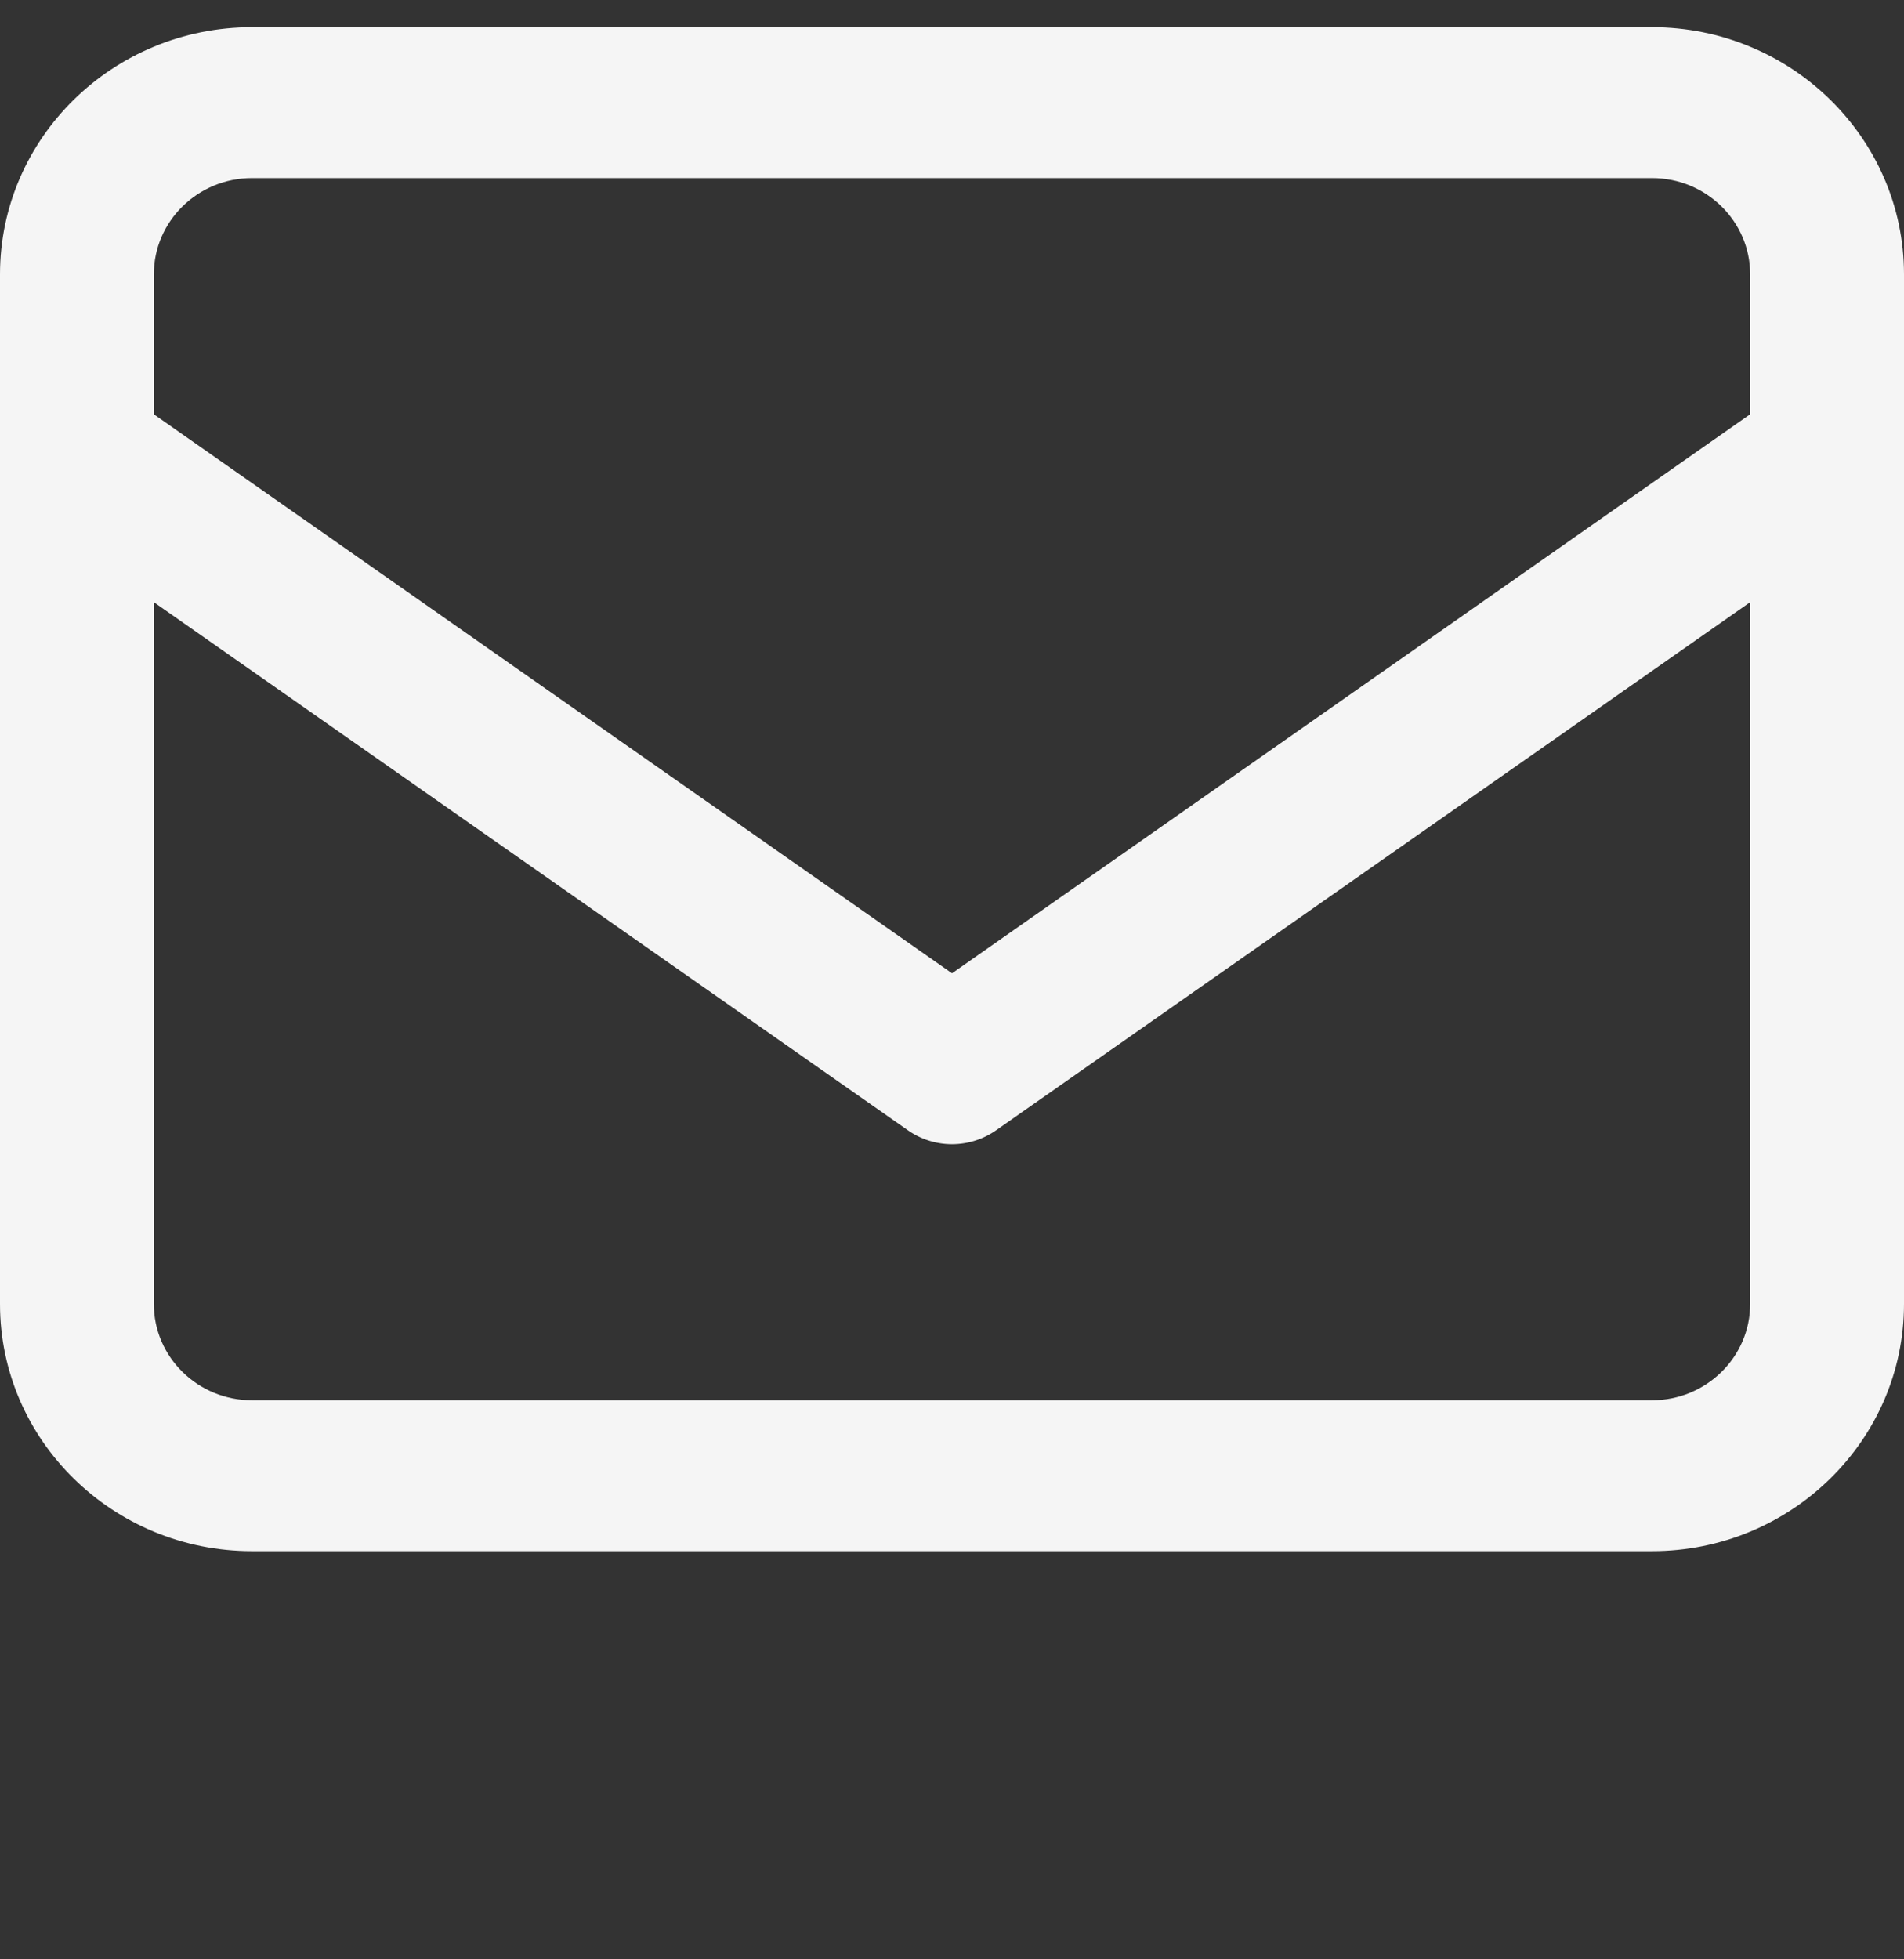 <svg width="35" height="36" fill="none" xmlns="http://www.w3.org/2000/svg"><rect width="100%" height="100%" fill="#333333" stroke="none"/><g clip-path="url(#clip0_4519_1247)" fill="#f5f5f5"><path d="M30.369.5H4.631C2.077.5 0 2.536 0 5.04v18.92c0 2.504 2.077 4.54 4.631 4.54h25.738c2.553 0 4.631-2.036 4.631-4.54V5.04C35 2.535 32.922.5 30.369.5zm1.803 23.46c0 .975-.809 1.768-1.803 1.768H4.631c-.994 0-1.803-.793-1.803-1.767V5.039c0-.974.809-1.767 1.803-1.767h25.738c.994 0 1.803.793 1.803 1.767v18.922z"/><path d="M34.744 7.538a1.414 1.414 0 00-1.969-.348L17.5 17.883 2.225 7.19A1.414 1.414 0 10.603 9.507l16.086 11.26a1.412 1.412 0 001.622 0l16.086-11.26c.64-.448.795-1.33.347-1.97z"/></g><defs><clipPath id="clip0_4519_1247"><path fill="#fff" transform="translate(0 .5)" d="M0 0h35v35H0z"/></clipPath></defs></svg>